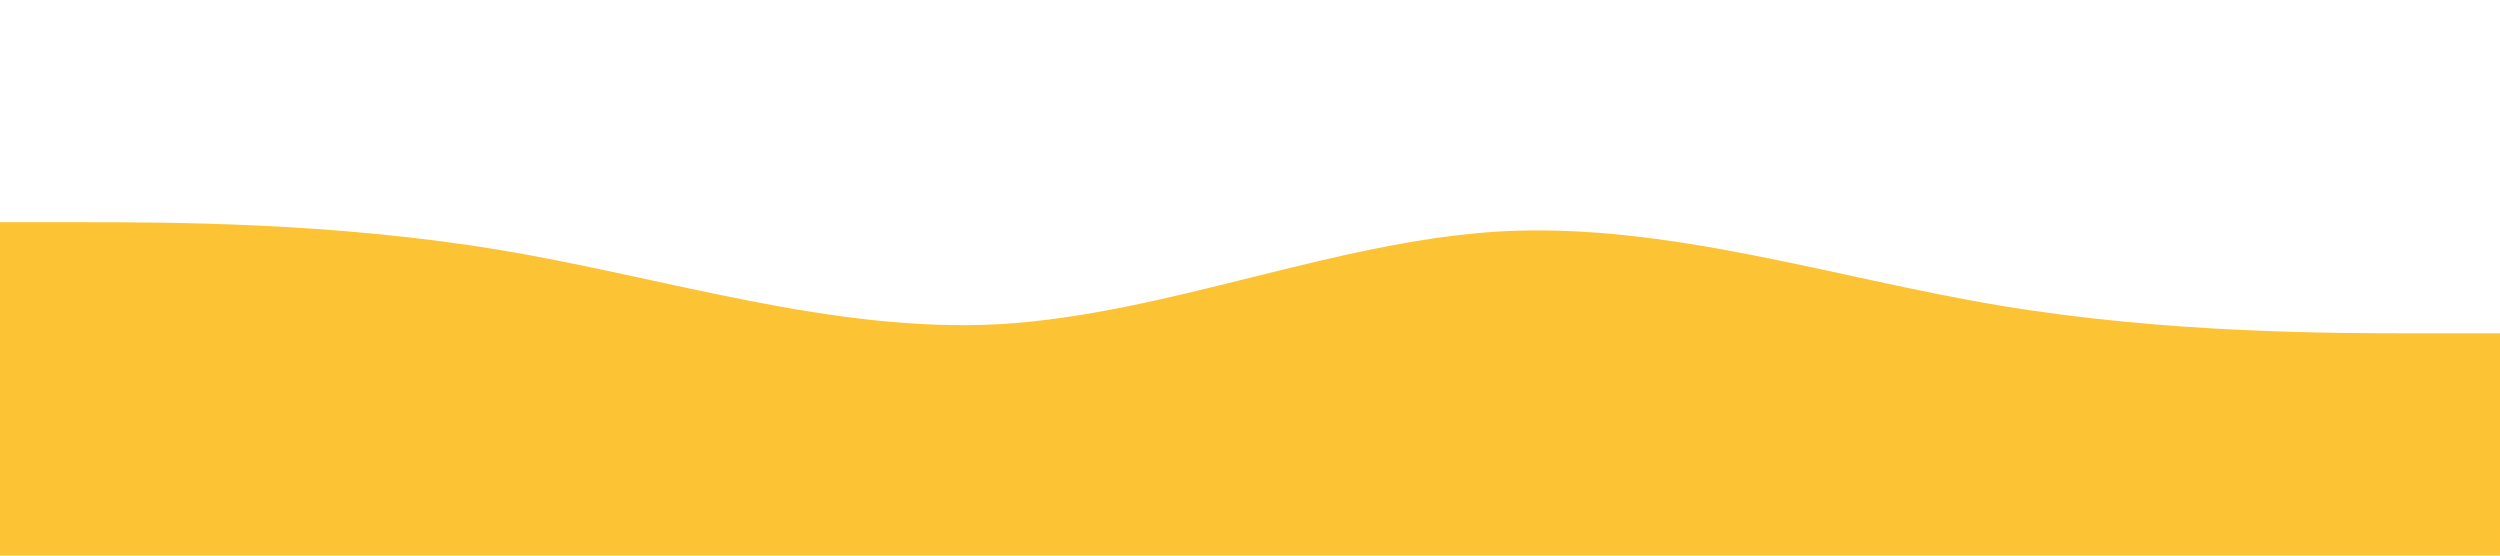 <?xml version="1.0" standalone="no"?><svg xmlns="http://www.w3.org/2000/svg" viewBox="0 0 1440 320"><path fill="#fcc435" fill-opacity="1" d="M0,128L48,128C96,128,192,128,288,144C384,160,480,192,576,186.7C672,181,768,139,864,133.3C960,128,1056,160,1152,176C1248,192,1344,192,1392,192L1440,192L1440,320L1392,320C1344,320,1248,320,1152,320C1056,320,960,320,864,320C768,320,672,320,576,320C480,320,384,320,288,320C192,320,96,320,48,320L0,320Z"></path></svg>
